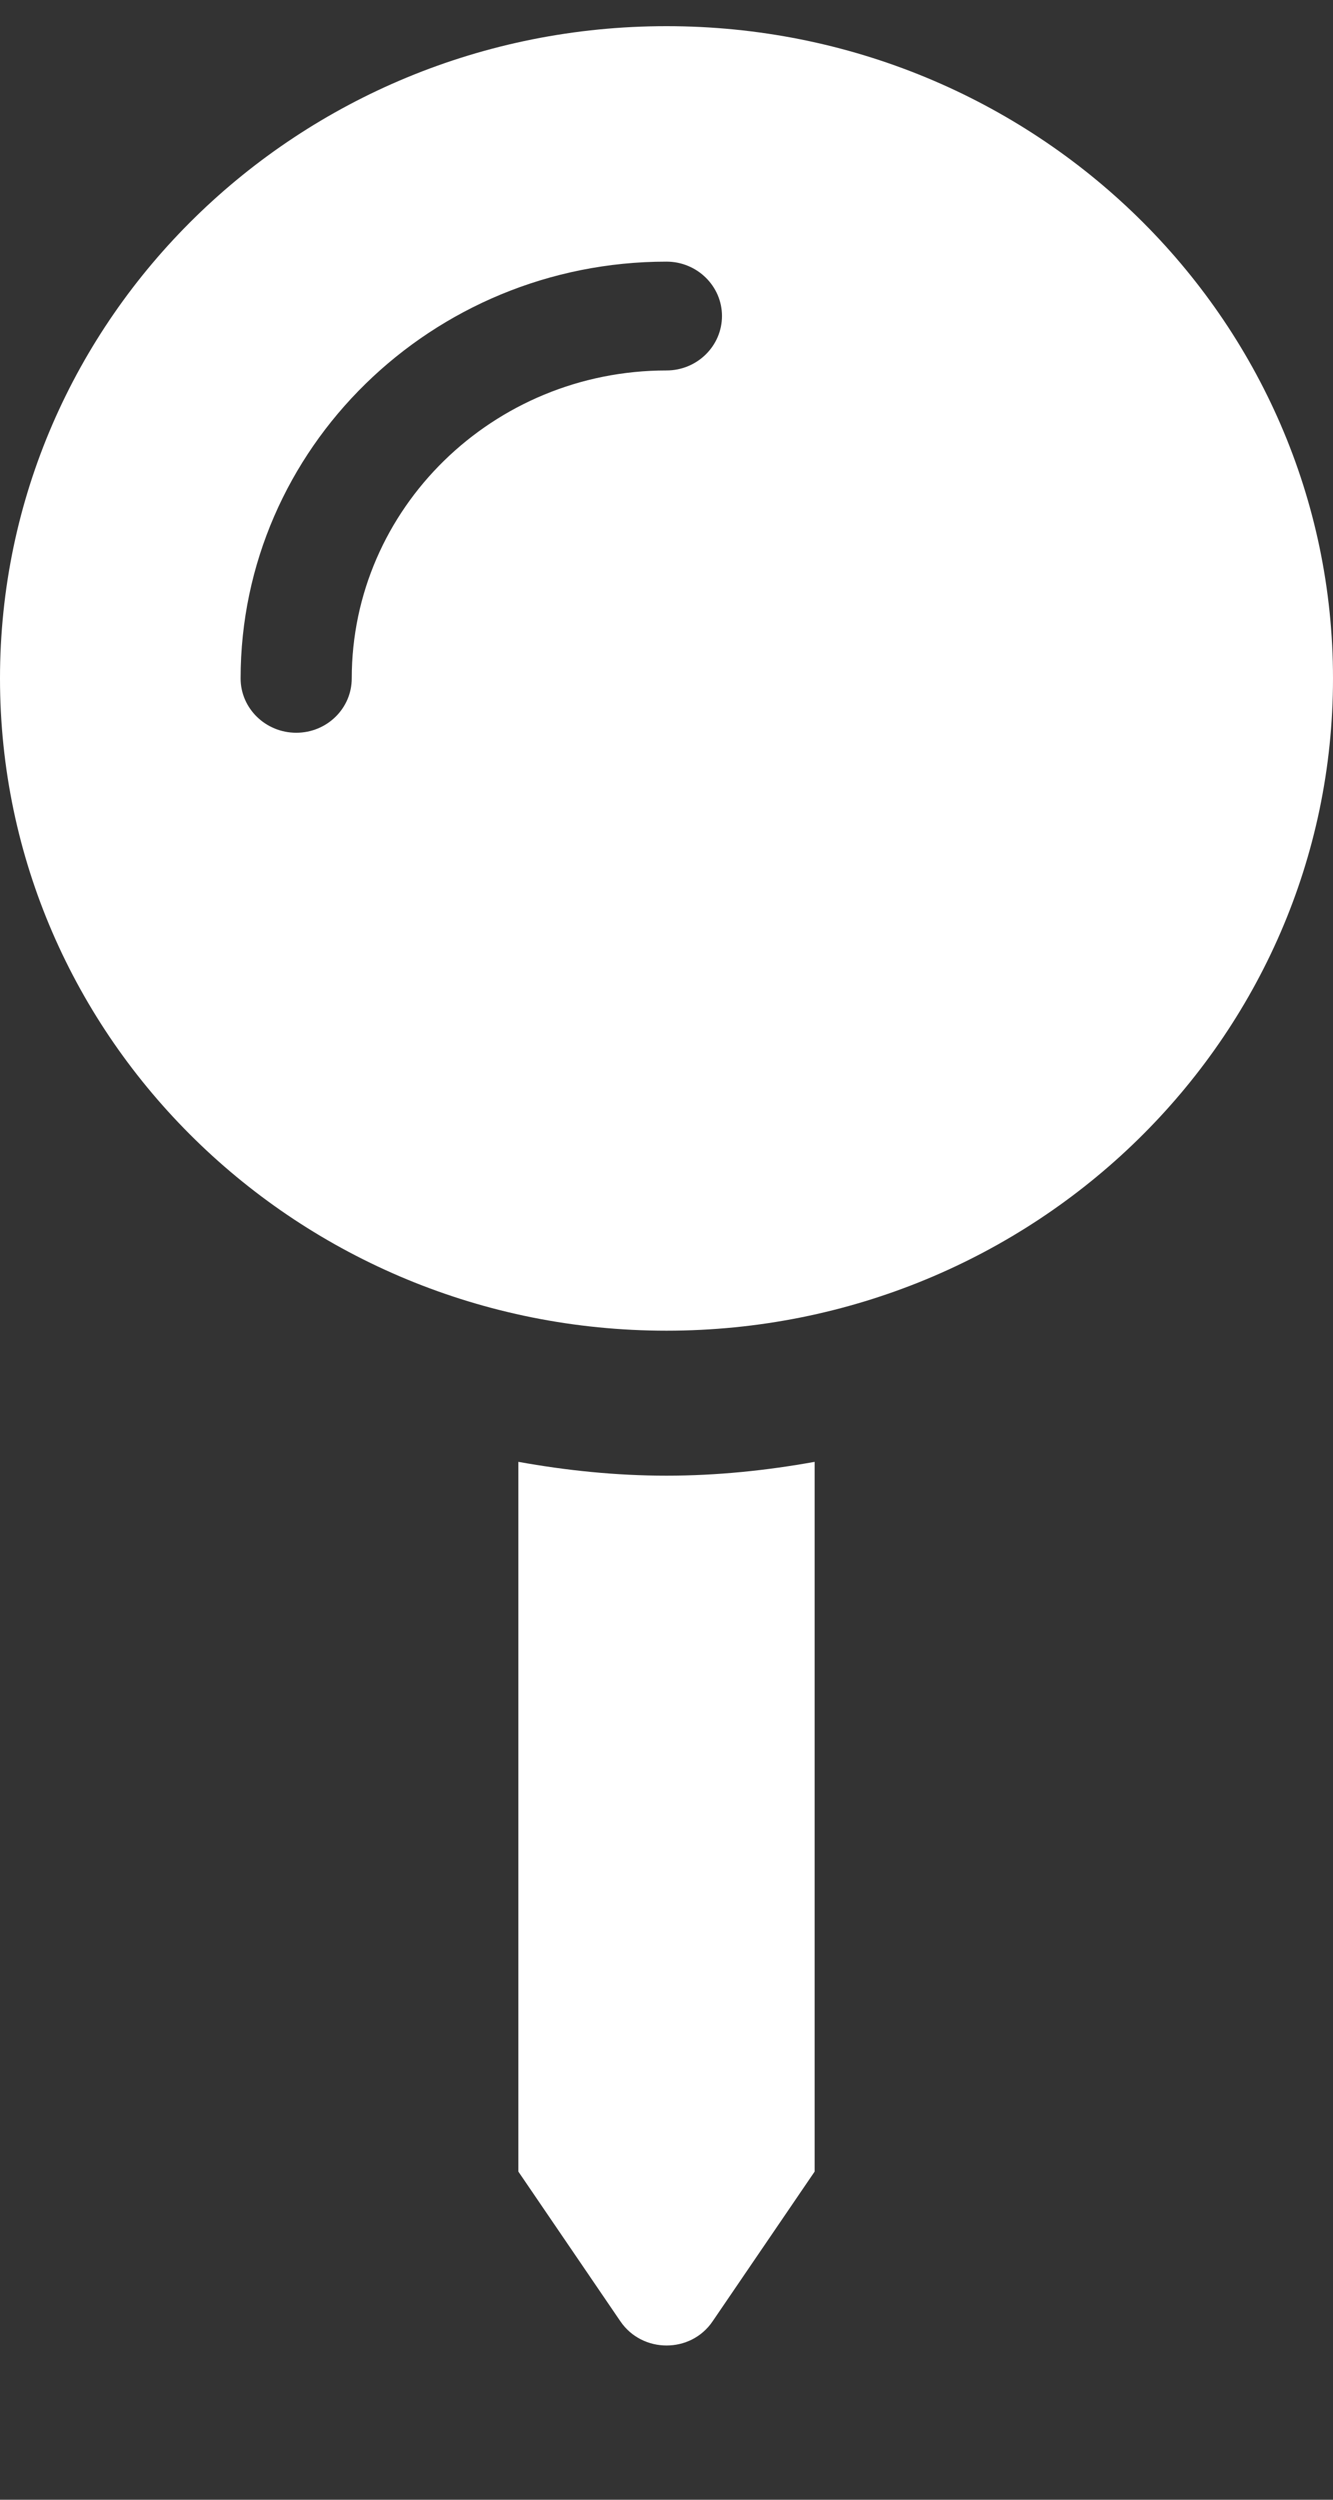 <svg width="8" height="15" viewBox="0 0 8 15" fill="none" xmlns="http://www.w3.org/2000/svg">
<rect x="0" y="0" width="8" height="15" fill="#333333" stroke="none"/>
<path d="M3.111 8.772V13.031L3.723 13.929C3.855 14.123 4.146 14.123 4.277 13.929L4.889 13.031V8.772C4.6 8.824 4.304 8.855 4 8.855C3.696 8.855 3.4 8.824 3.111 8.772ZM4 0.157C1.791 0.157 0 1.909 0 4.071C0 6.233 1.791 7.985 4 7.985C6.209 7.985 8 6.233 8 4.071C8 1.909 6.209 0.157 4 0.157ZM4 2.223C2.958 2.223 2.111 3.052 2.111 4.071C2.111 4.251 1.962 4.397 1.778 4.397C1.594 4.397 1.444 4.251 1.444 4.071C1.444 2.692 2.591 1.57 4 1.57C4.184 1.57 4.333 1.717 4.333 1.896C4.333 2.076 4.184 2.223 4 2.223Z" fill="white"/>
</svg>
